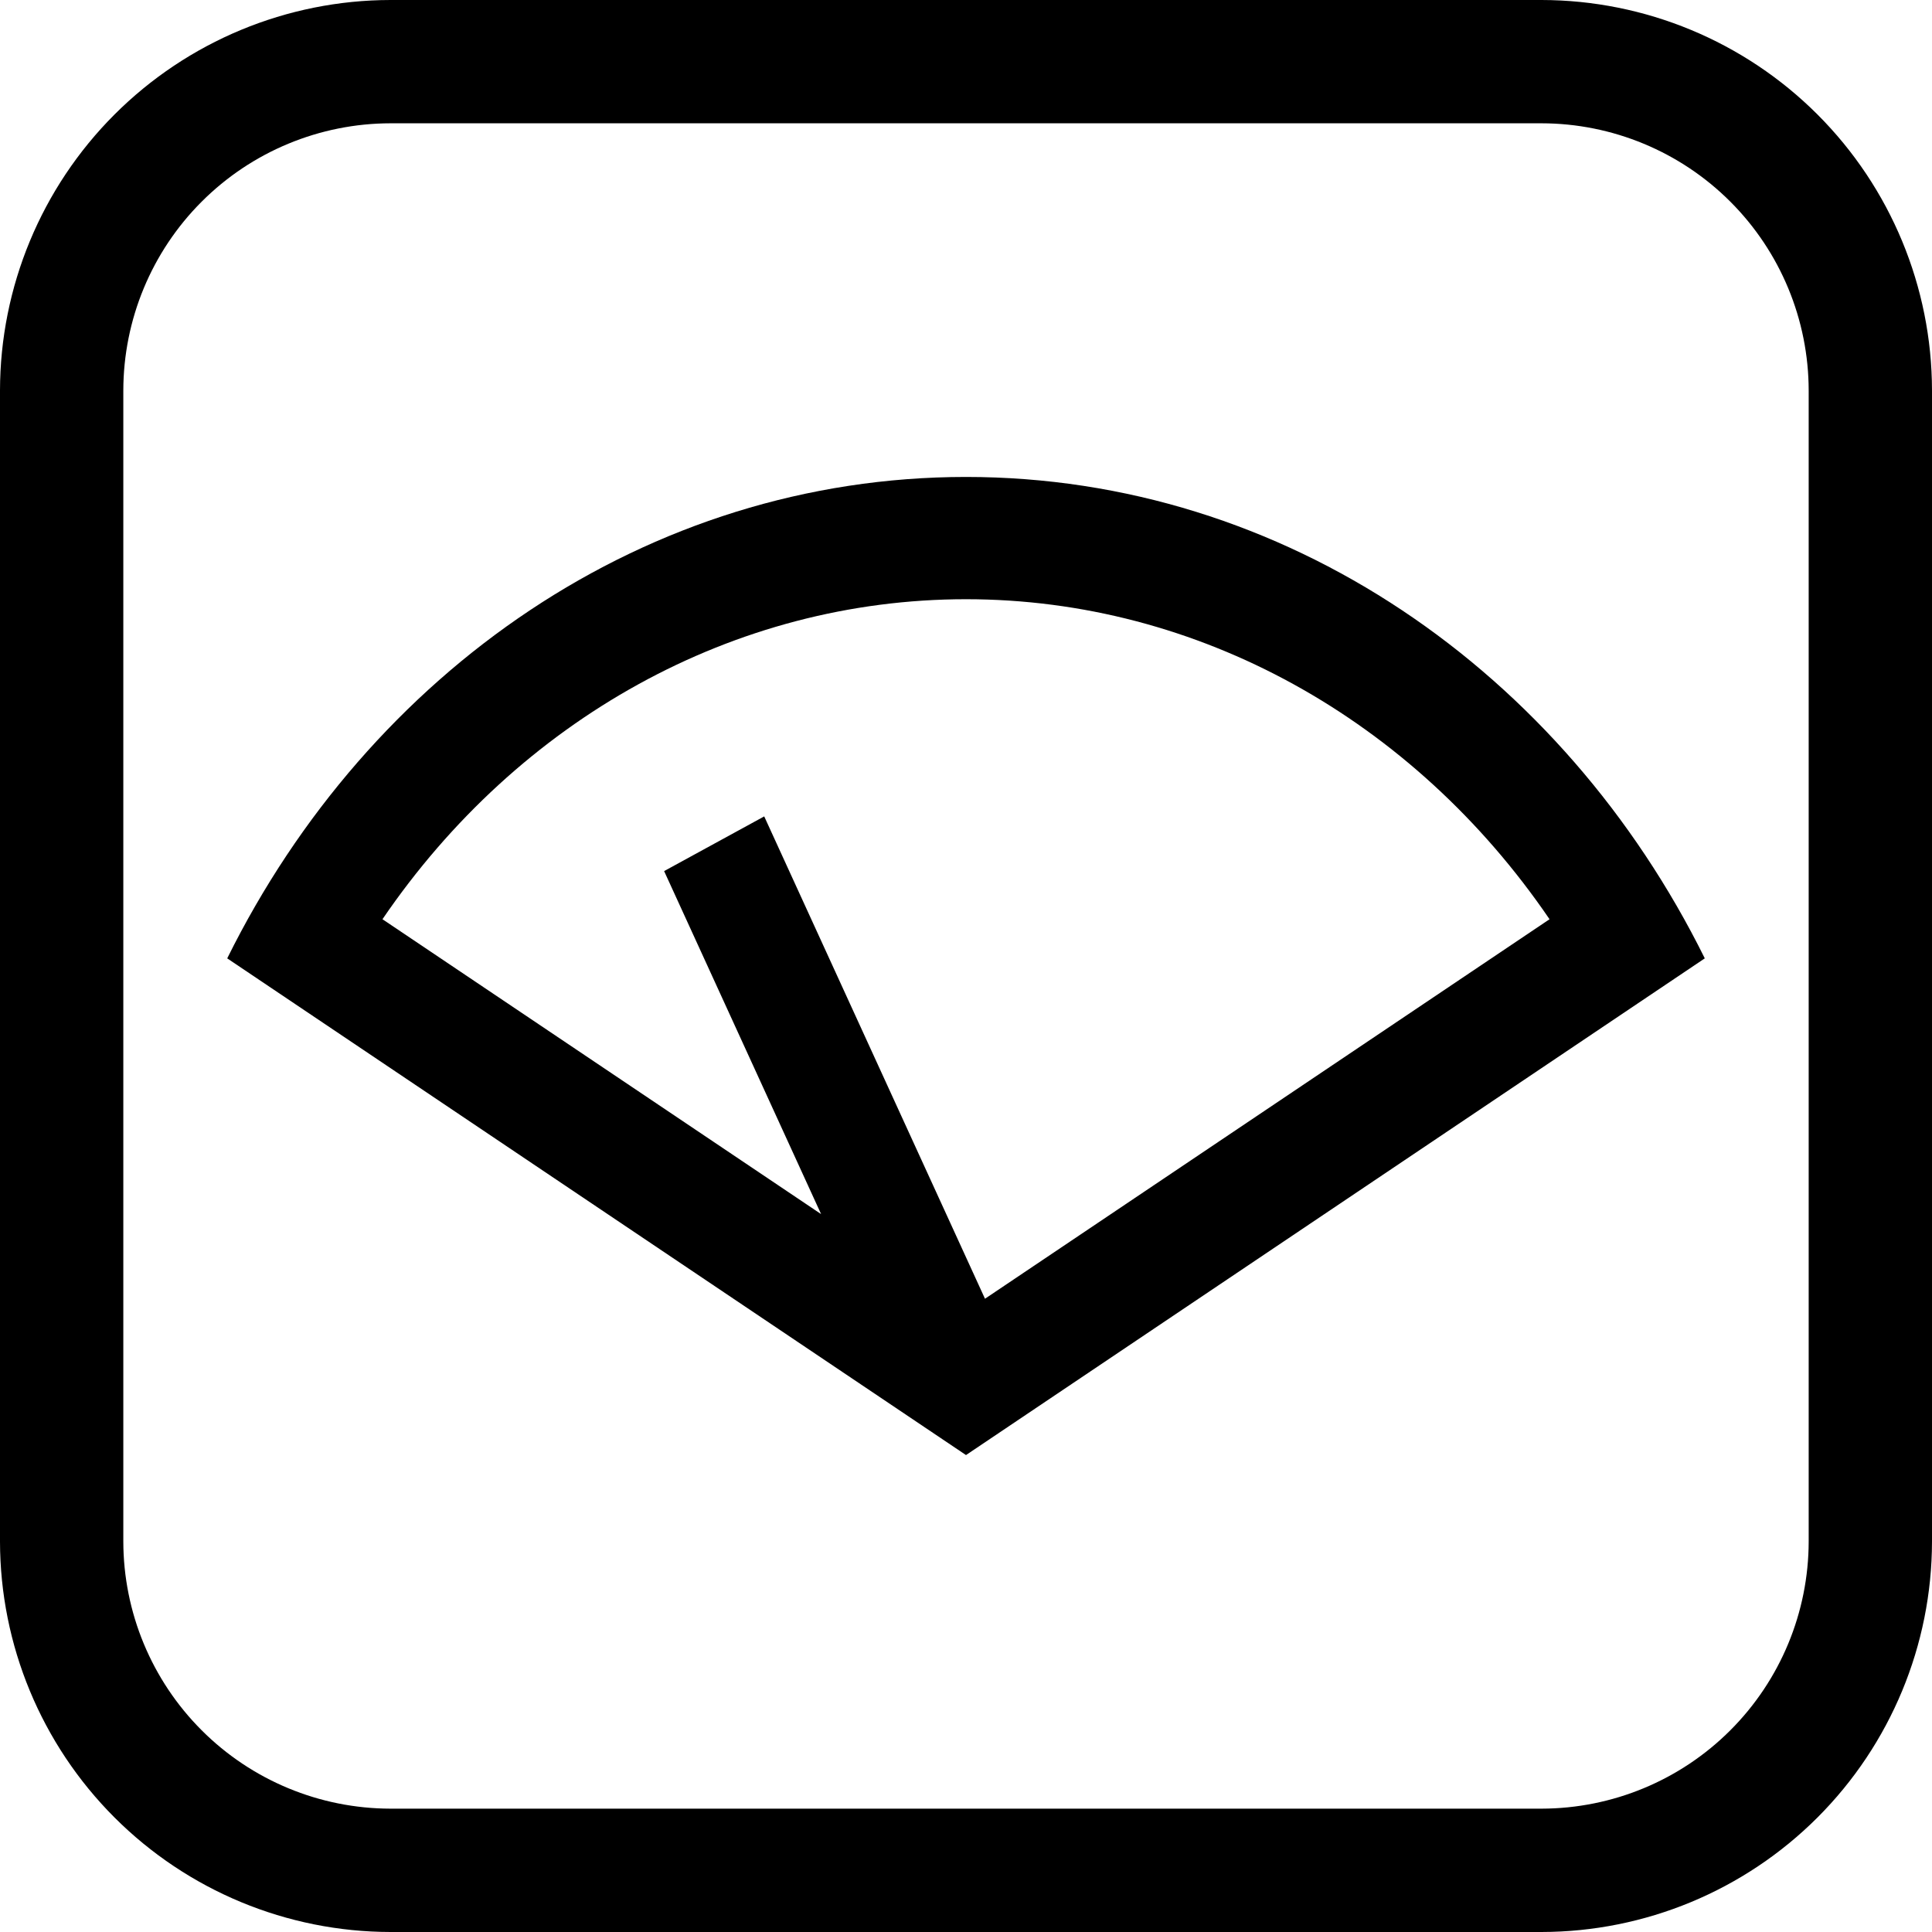 <?xml version="1.0" encoding="utf-8"?>
<svg viewBox="888.75 555.625 411.25 411.25" xmlns="http://www.w3.org/2000/svg">
  <g transform="matrix(1, 0, 0, 1, 293.521, -131.193)">
    <path d="M 923.354 686.818 L 678.354 686.818 C 656.315 686.845 635.186 695.611 619.604 711.193 C 604.022 726.775 595.256 747.904 595.229 769.943 L 595.229 1014.943 C 595.256 1036.982 604.022 1058.111 619.604 1073.693 C 635.186 1089.275 656.315 1098.041 678.354 1098.068 L 923.354 1098.068 C 945.393 1098.041 966.522 1089.275 982.104 1073.693 C 997.686 1058.111 1006.452 1036.982 1006.479 1014.943 L 1006.479 769.943 C 1006.451 747.904 997.686 726.775 982.104 711.193 C 966.522 695.611 945.393 686.845 923.354 686.818 Z M 980.229 1014.938 C 980.209 1030.016 974.213 1044.473 963.549 1055.133 C 952.889 1065.797 938.432 1071.793 923.354 1071.813 L 678.354 1071.813 C 663.276 1071.793 648.819 1065.797 638.159 1055.133 C 627.495 1044.473 621.499 1030.016 621.479 1014.938 L 621.479 769.938 C 621.498 754.86 627.494 740.403 638.159 729.743 C 648.819 719.079 663.276 713.083 678.354 713.063 L 923.354 713.063 C 938.432 713.082 952.889 719.078 963.549 729.743 C 974.213 740.403 980.209 754.86 980.229 769.938 L 980.229 1014.938 Z"/>
    <path d="M 800.854 788.342 C 732.891 788.342 673.8 829.801 643.595 890.817 L 800.854 996.545 L 958.114 890.817 C 927.906 829.798 868.819 788.342 800.854 788.342 Z M 804.896 963.27 L 757.901 860.599 L 736.594 872.239 L 770.012 945.258 L 676.641 882.486 C 705.639 839.962 751.475 814.369 800.854 814.369 C 850.234 814.369 896.071 839.962 925.068 882.489 L 804.896 963.27 Z" style=""/>
  </g>
</svg>